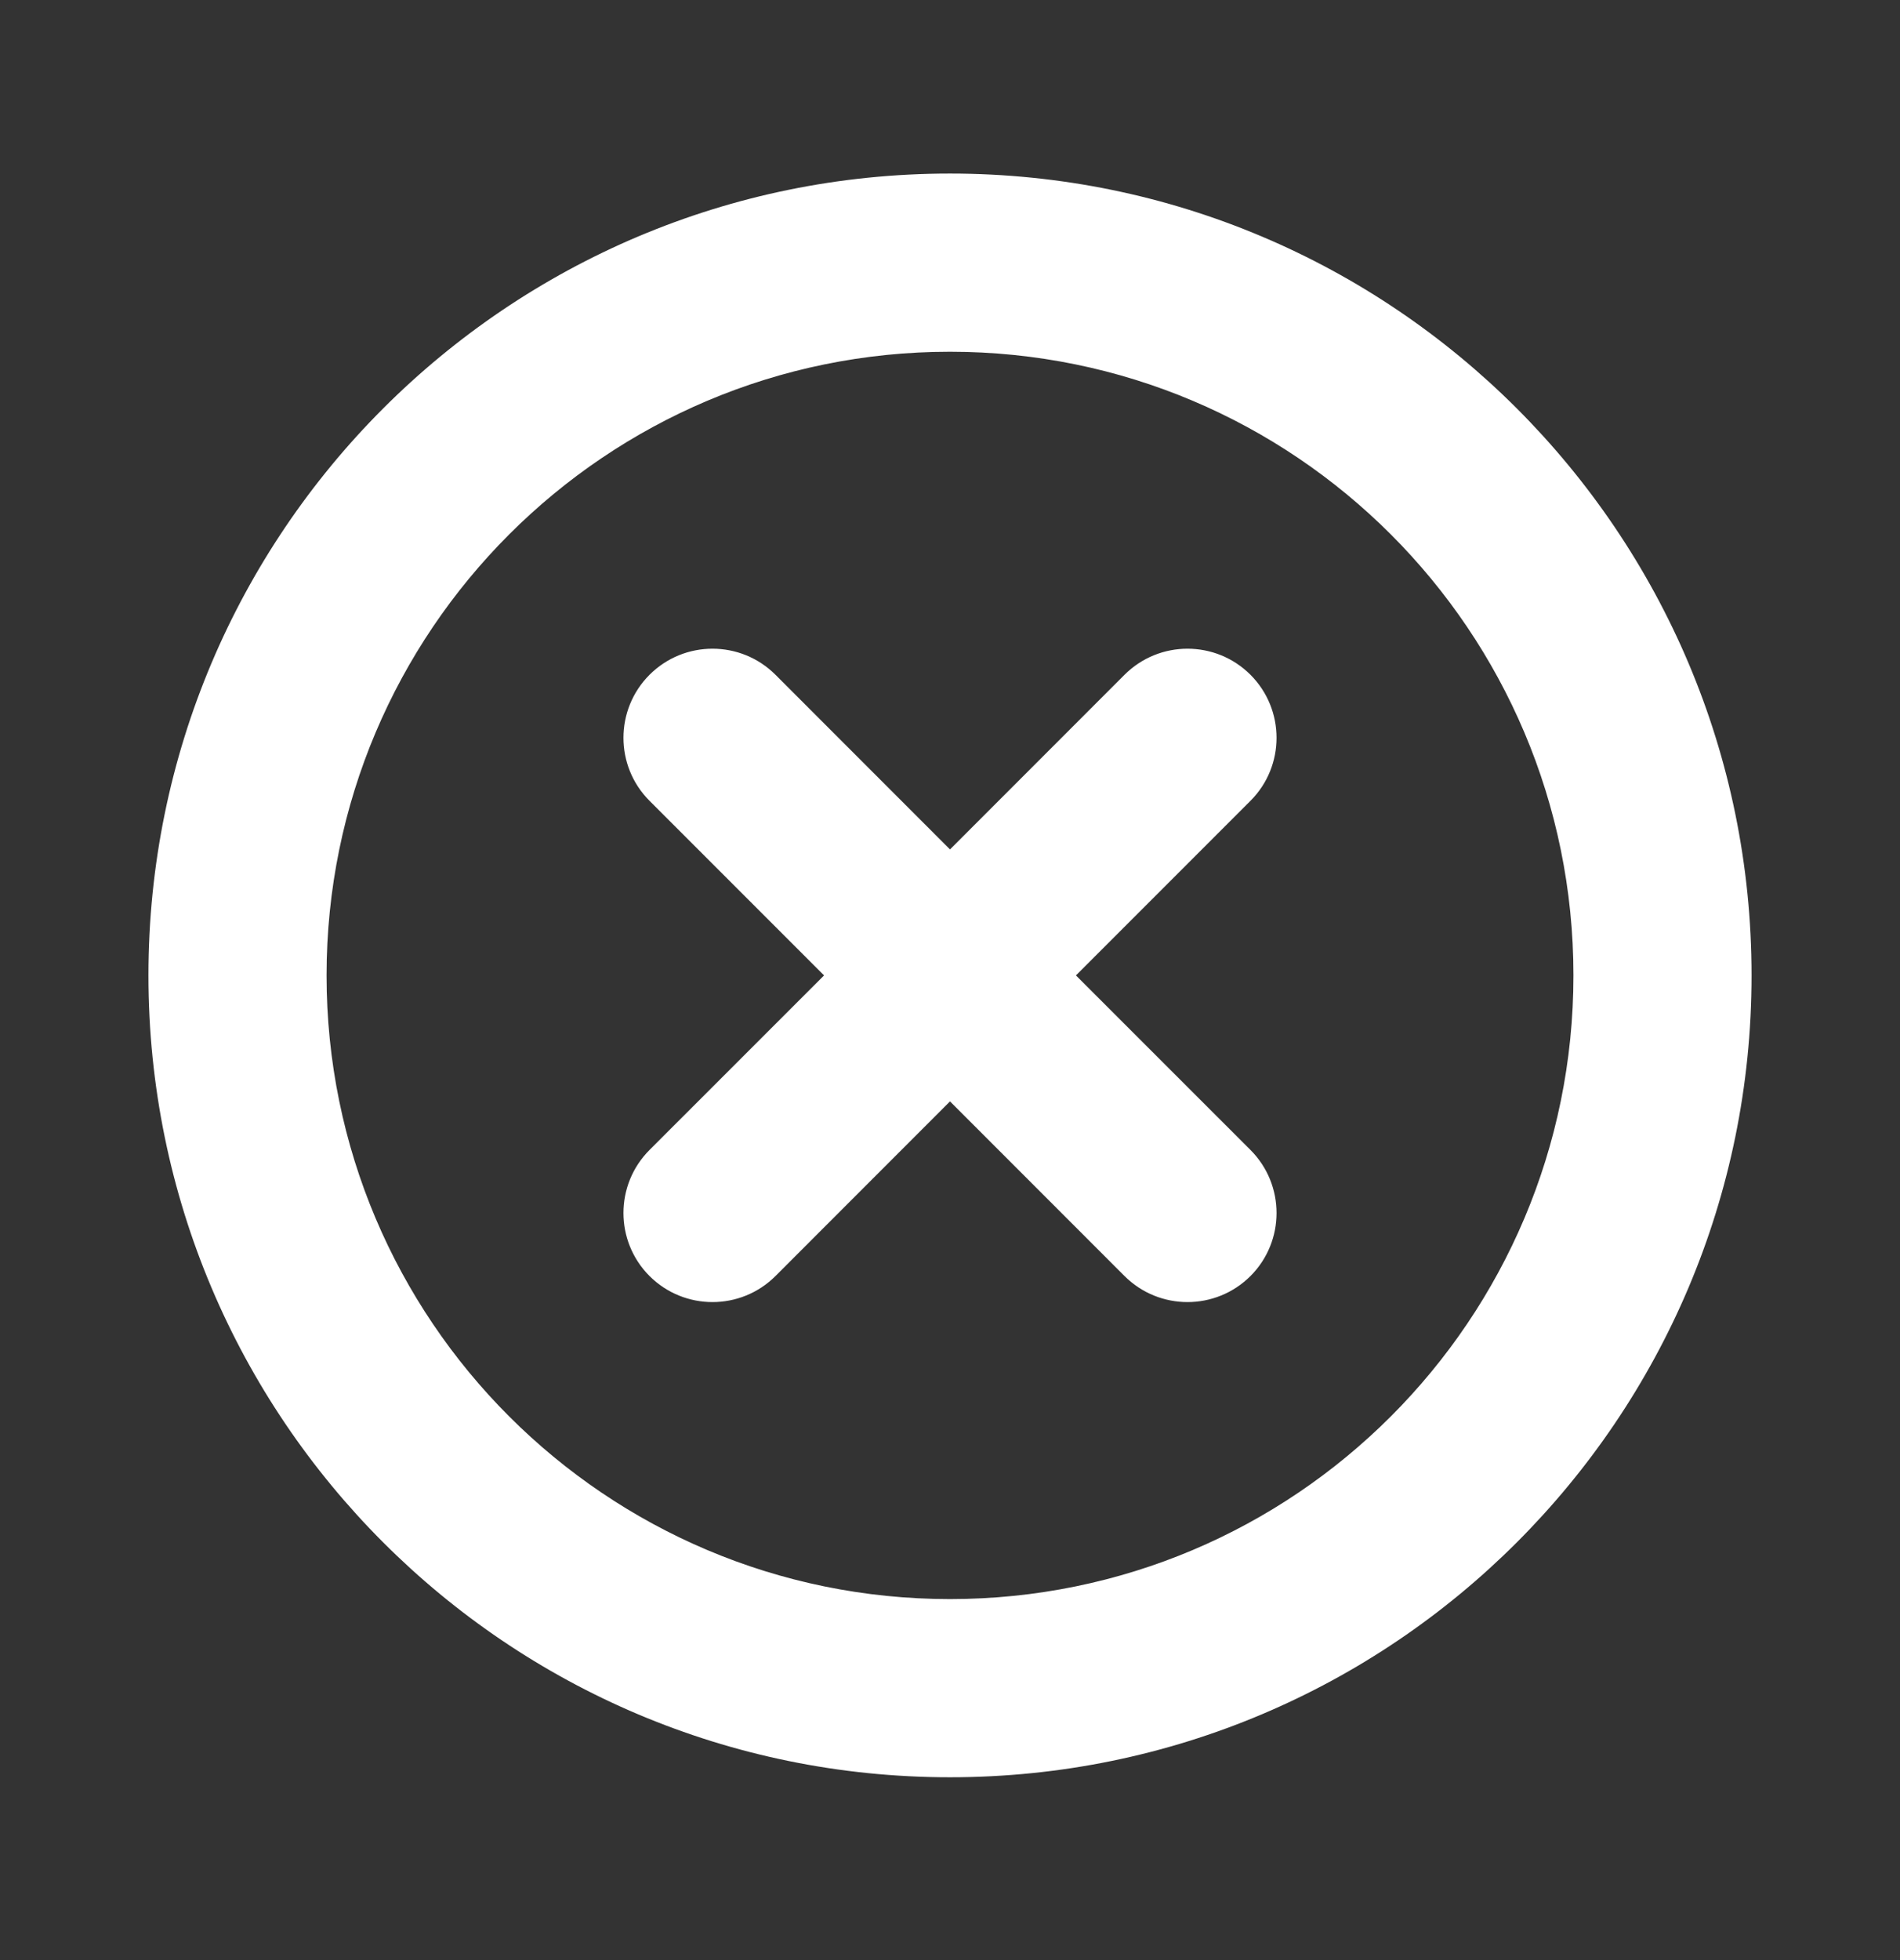 <svg width="32" height="33" viewBox="0 0 32 33" fill="none" xmlns="http://www.w3.org/2000/svg">
<rect x="0" y="0" width="32" height="33" fill="#333333" stroke="none"/>
<path d="M20.707 11.715C21.098 12.105 21.098 12.739 20.707 13.129L17.414 16.422L20.707 19.715C21.098 20.105 21.098 20.738 20.707 21.129C20.317 21.52 19.683 21.52 19.293 21.129L16 17.836L12.707 21.129C12.317 21.52 11.683 21.52 11.293 21.129C10.902 20.738 10.902 20.105 11.293 19.715L14.586 16.422L11.293 13.129C10.902 12.739 10.902 12.105 11.293 11.715C11.683 11.324 12.317 11.324 12.707 11.715L16 15.008L19.293 11.715C19.683 11.324 20.317 11.324 20.707 11.715Z" fill="white"/>
<path fill-rule="evenodd" clip-rule="evenodd" d="M3 16.422C3 9.242 8.82 3.422 16 3.422C23.18 3.422 29 9.242 29 16.422C29 23.602 23.18 29.422 16 29.422C8.82 29.422 3 23.602 3 16.422ZM16 5.422C9.925 5.422 5 10.347 5 16.422C5 22.497 9.925 27.422 16 27.422C22.075 27.422 27 22.497 27 16.422C27 10.347 22.075 5.422 16 5.422Z" fill="white"/>
<path fill-rule="evenodd" clip-rule="evenodd" d="M16 3.922C9.096 3.922 3.5 9.518 3.5 16.422C3.5 23.325 9.096 28.922 16 28.922C22.904 28.922 28.5 23.325 28.5 16.422C28.5 9.518 22.904 3.922 16 3.922ZM2.5 16.422C2.5 8.966 8.544 2.922 16 2.922C23.456 2.922 29.5 8.966 29.5 16.422C29.5 23.878 23.456 29.922 16 29.922C8.544 29.922 2.5 23.878 2.5 16.422ZM4.5 16.422C4.5 10.071 9.649 4.922 16 4.922C22.351 4.922 27.5 10.071 27.5 16.422C27.5 22.773 22.351 27.922 16 27.922C9.649 27.922 4.5 22.773 4.5 16.422ZM16 5.922C10.201 5.922 5.5 10.623 5.5 16.422C5.5 22.221 10.201 26.922 16 26.922C21.799 26.922 26.5 22.221 26.5 16.422C26.5 10.623 21.799 5.922 16 5.922ZM12.354 12.068C12.158 11.873 11.842 11.873 11.646 12.068C11.451 12.264 11.451 12.58 11.646 12.775L14.939 16.068C15.135 16.264 15.135 16.58 14.939 16.775L11.646 20.068C11.451 20.264 11.451 20.58 11.646 20.775C11.842 20.971 12.158 20.971 12.354 20.775L15.646 17.483C15.74 17.389 15.867 17.336 16 17.336C16.133 17.336 16.26 17.389 16.354 17.483L19.646 20.775C19.842 20.971 20.158 20.971 20.354 20.775C20.549 20.58 20.549 20.264 20.354 20.068L17.061 16.775C16.967 16.682 16.914 16.555 16.914 16.422C16.914 16.289 16.967 16.162 17.061 16.068L20.354 12.775C20.549 12.58 20.549 12.264 20.354 12.068C20.158 11.873 19.842 11.873 19.646 12.068L16.354 15.361C16.158 15.556 15.842 15.556 15.646 15.361L12.354 12.068ZM10.939 11.361C11.525 10.775 12.475 10.775 13.061 11.361L16 14.301L18.939 11.361C19.525 10.775 20.475 10.775 21.061 11.361C21.646 11.947 21.646 12.897 21.061 13.482L18.121 16.422L21.061 19.361C21.646 19.947 21.646 20.897 21.061 21.483C20.475 22.068 19.525 22.068 18.939 21.483L16 18.543L13.061 21.483C12.475 22.068 11.525 22.068 10.939 21.483C10.354 20.897 10.354 19.947 10.939 19.361L13.879 16.422L10.939 13.482C10.354 12.897 10.354 11.947 10.939 11.361Z" fill="white"/>
</svg>
